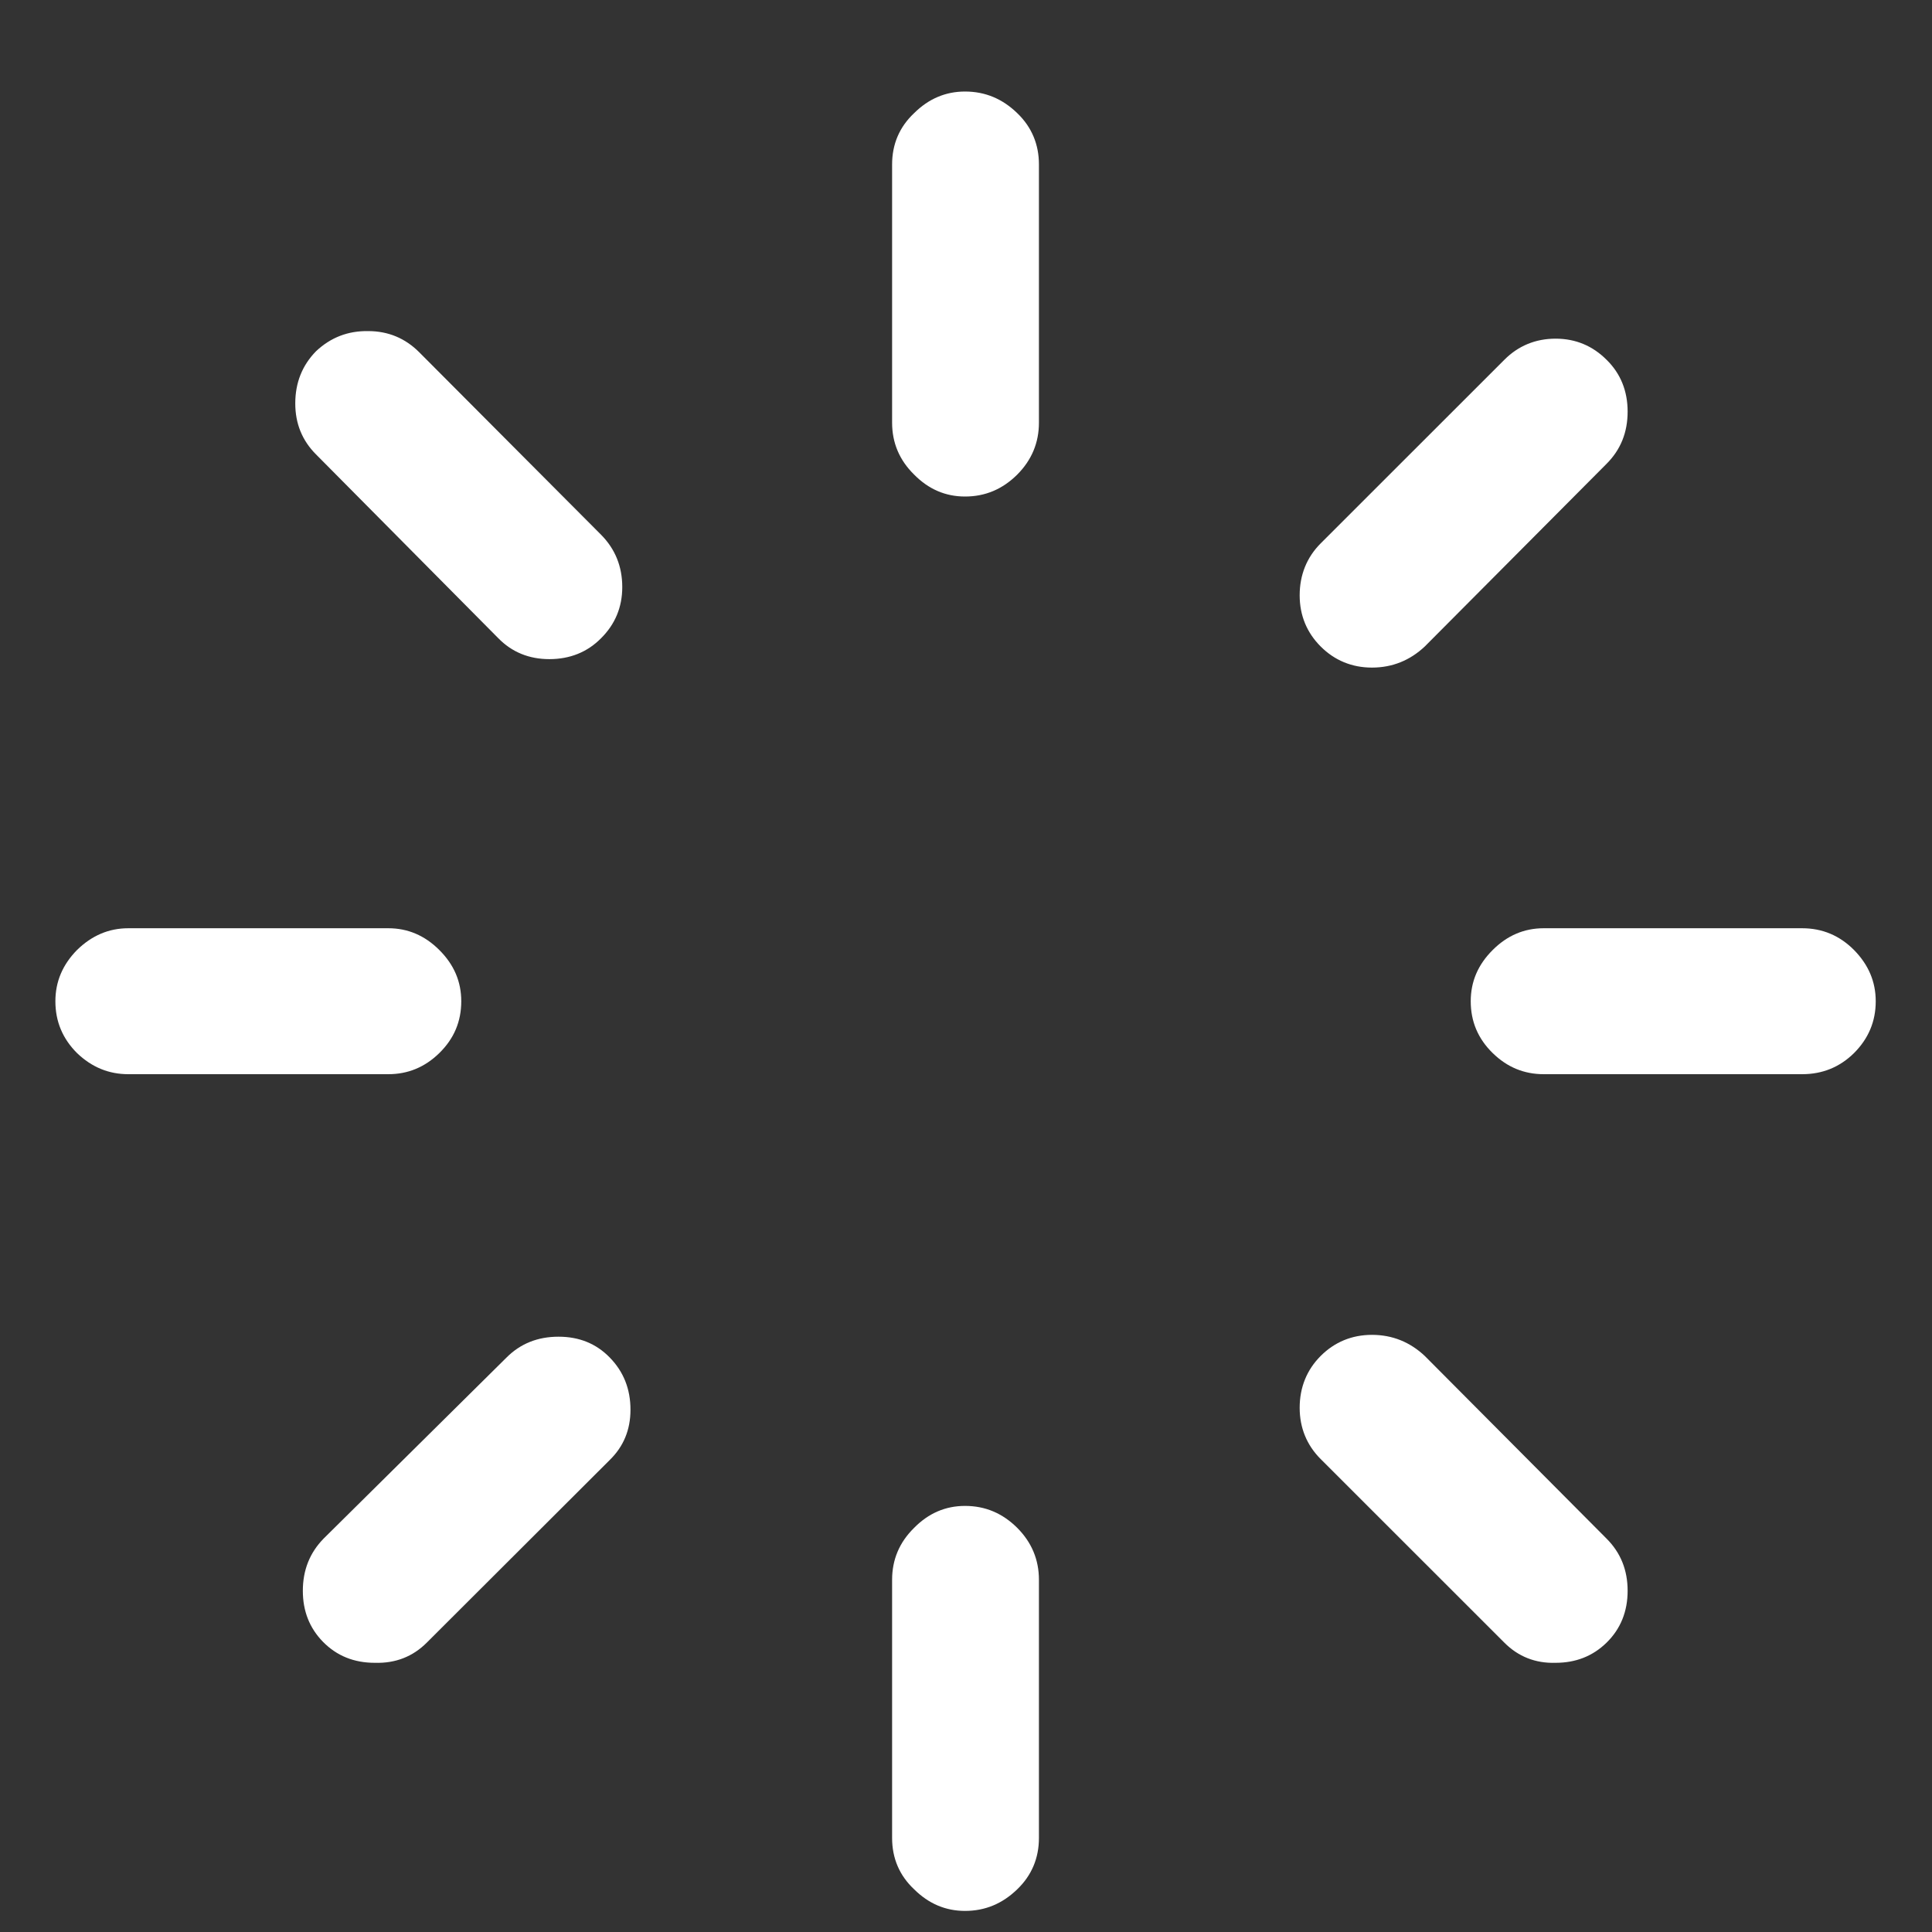 <?xml version="1.0" encoding="UTF-8"?>
<svg xmlns="http://www.w3.org/2000/svg" xmlns:xlink="http://www.w3.org/1999/xlink" width="24" height="24" viewBox="0 0 24 24" version="1.1">
<rect x="0" y="0" width="24" height="24" fill="#333333" stroke="none"/>
<g id="surface1">
<path style=" stroke:none;fill-rule:nonzero;fill:rgb(100%,100%,100%);fill-opacity:1;" d="M 12.906 2.043 C 12.906 1.793 12.816 1.578 12.637 1.406 C 12.453 1.227 12.238 1.137 11.988 1.137 C 11.746 1.137 11.535 1.227 11.355 1.406 C 11.172 1.578 11.082 1.793 11.082 2.043 L 11.082 5.25 C 11.082 5.5 11.172 5.715 11.355 5.895 C 11.535 6.078 11.746 6.168 11.988 6.168 C 12.238 6.168 12.453 6.078 12.637 5.895 C 12.816 5.715 12.906 5.5 12.906 5.25 Z M 16.406 6.75 C 16.234 6.922 16.145 7.141 16.145 7.395 C 16.145 7.645 16.234 7.859 16.406 8.031 C 16.578 8.203 16.793 8.293 17.043 8.293 C 17.297 8.293 17.516 8.203 17.699 8.031 L 19.957 5.762 C 20.133 5.586 20.219 5.371 20.219 5.113 C 20.219 4.859 20.133 4.641 19.957 4.469 C 19.785 4.297 19.574 4.207 19.324 4.207 C 19.074 4.207 18.859 4.297 18.688 4.469 Z M 22.387 13.344 C 22.637 13.344 22.852 13.258 23.031 13.082 C 23.211 12.902 23.301 12.688 23.301 12.438 C 23.301 12.195 23.211 11.984 23.031 11.801 C 22.852 11.621 22.637 11.531 22.387 11.531 L 19.176 11.531 C 18.934 11.531 18.723 11.621 18.543 11.801 C 18.359 11.984 18.27 12.195 18.27 12.438 C 18.27 12.688 18.359 12.902 18.543 13.082 C 18.723 13.258 18.934 13.344 19.176 13.344 Z M 17.699 16.844 C 17.516 16.672 17.297 16.582 17.043 16.582 C 16.793 16.582 16.578 16.672 16.406 16.844 C 16.234 17.016 16.145 17.234 16.145 17.488 C 16.145 17.738 16.234 17.953 16.406 18.125 L 18.688 20.406 C 18.859 20.578 19.074 20.664 19.324 20.656 C 19.574 20.656 19.785 20.574 19.957 20.406 C 20.133 20.234 20.219 20.016 20.219 19.762 C 20.219 19.504 20.133 19.289 19.957 19.113 Z M 12.906 19.625 C 12.906 19.375 12.816 19.16 12.637 18.98 C 12.453 18.797 12.238 18.707 11.988 18.707 C 11.746 18.707 11.535 18.797 11.355 18.98 C 11.172 19.16 11.082 19.375 11.082 19.625 L 11.082 22.832 C 11.082 23.082 11.172 23.297 11.355 23.469 C 11.535 23.648 11.746 23.738 11.988 23.738 C 12.238 23.738 12.453 23.648 12.637 23.469 C 12.816 23.297 12.906 23.082 12.906 22.832 Z M 4.02 19.113 C 3.848 19.289 3.762 19.504 3.762 19.762 C 3.762 20.012 3.844 20.223 4.012 20.395 C 4.184 20.57 4.398 20.656 4.656 20.656 C 4.914 20.664 5.129 20.578 5.301 20.406 L 7.574 18.137 C 7.746 17.969 7.832 17.762 7.832 17.512 C 7.832 17.254 7.746 17.039 7.574 16.863 C 7.406 16.691 7.195 16.605 6.938 16.605 C 6.68 16.605 6.465 16.691 6.293 16.863 Z M 1.594 11.531 C 1.352 11.531 1.141 11.621 0.957 11.801 C 0.777 11.984 0.688 12.195 0.688 12.438 C 0.688 12.688 0.777 12.902 0.957 13.082 C 1.141 13.258 1.352 13.344 1.594 13.344 L 4.824 13.344 C 5.066 13.344 5.277 13.258 5.457 13.082 C 5.641 12.902 5.73 12.688 5.73 12.438 C 5.73 12.195 5.641 11.984 5.457 11.801 C 5.277 11.621 5.066 11.531 4.824 11.531 Z M 6.188 7.926 C 6.359 8.102 6.574 8.188 6.824 8.188 C 7.078 8.188 7.297 8.102 7.469 7.926 C 7.641 7.754 7.73 7.543 7.73 7.293 C 7.73 7.035 7.641 6.82 7.469 6.645 L 5.207 4.375 C 5.035 4.203 4.824 4.113 4.574 4.113 C 4.324 4.109 4.109 4.191 3.926 4.363 C 3.754 4.539 3.668 4.754 3.668 5.012 C 3.668 5.262 3.754 5.473 3.926 5.645 Z M 6.188 7.926 "/>
</g>
</svg>
